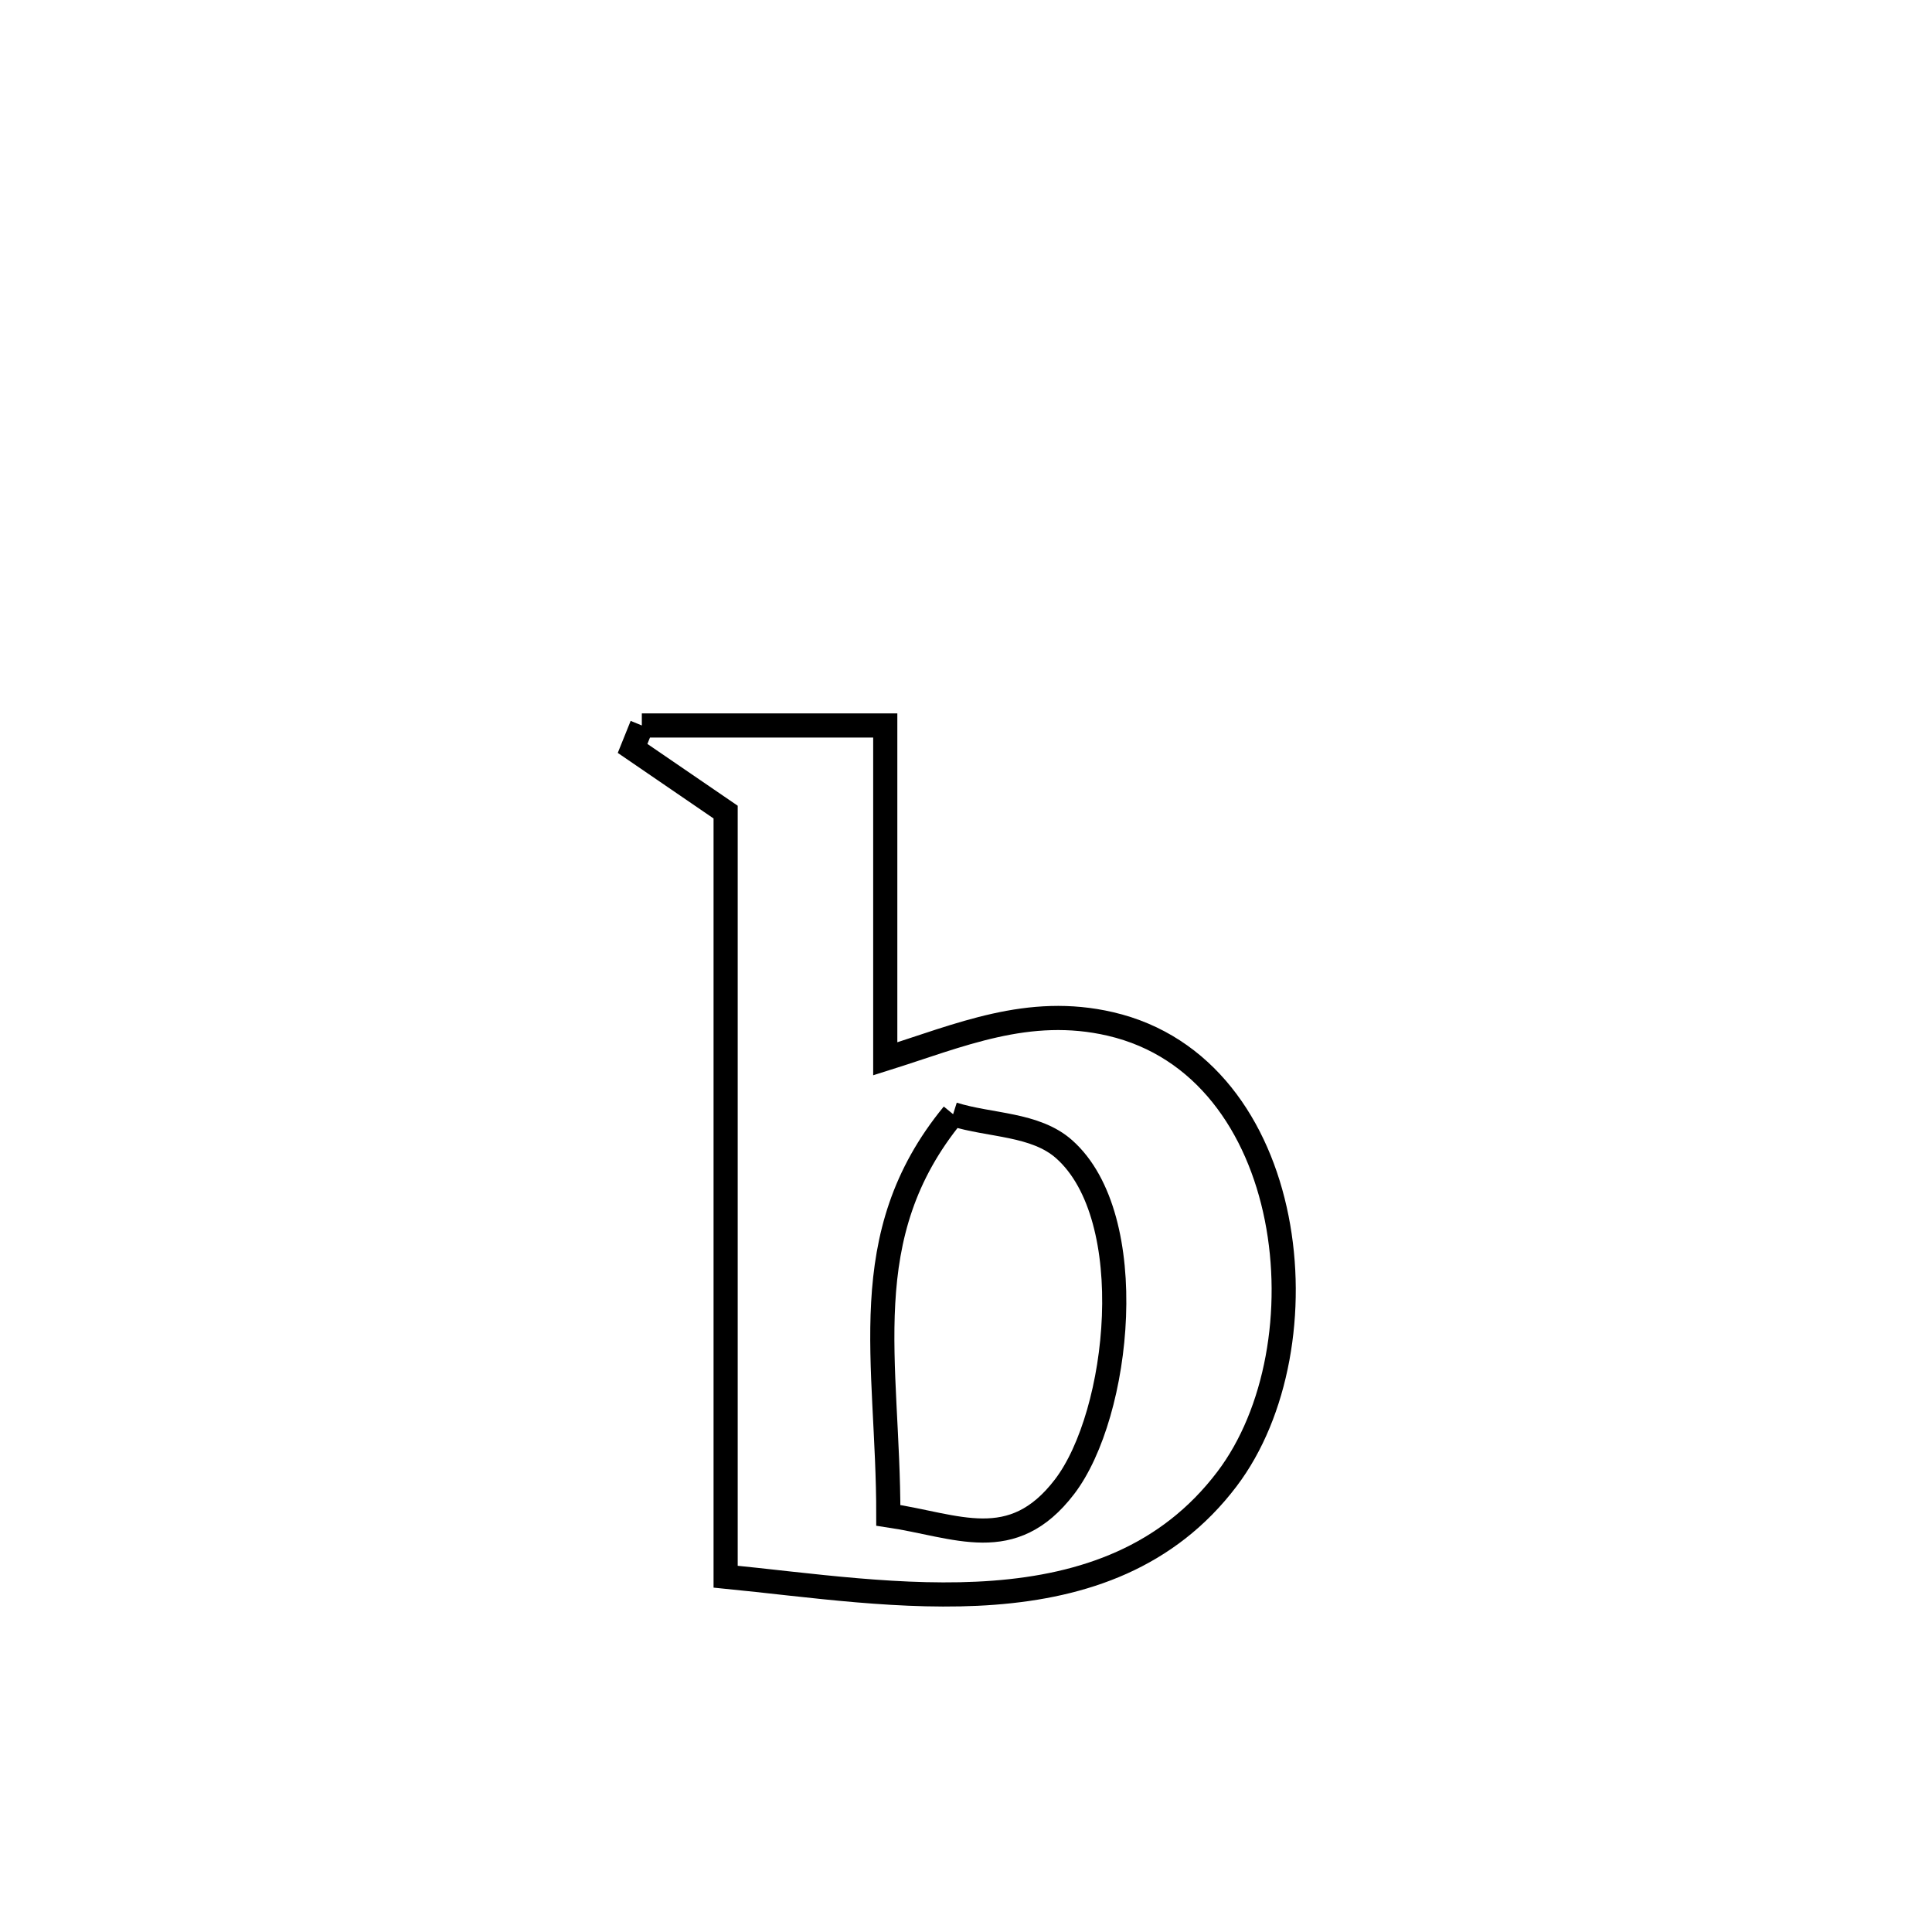 <svg xmlns="http://www.w3.org/2000/svg" viewBox="0.0 0.0 24.0 24.0" height="200px" width="200px"><path fill="none" stroke="black" stroke-width=".3" stroke-opacity="1.0"  filling="0" d="M7.973 9.012 L7.973 9.012 C8.981 9.012 9.989 9.012 10.997 9.012 L10.997 9.012 C10.997 10.392 10.997 11.772 10.997 13.153 L10.997 13.153 C11.921 12.863 12.774 12.483 13.794 12.72 C16.123 13.26 16.491 16.727 15.241 18.374 C13.766 20.319 11.074 19.788 9.014 19.586 L9.014 19.586 C9.014 18.003 9.014 16.42 9.014 14.837 C9.014 13.254 9.014 11.671 9.014 10.088 L9.014 10.088 C8.629 9.824 8.243 9.561 7.858 9.297 L7.858 9.297 C7.896 9.202 7.934 9.107 7.973 9.012 L7.973 9.012"></path>
<path fill="none" stroke="black" stroke-width=".3" stroke-opacity="1.0"  filling="0" d="M11.84 13.841 L11.84 13.841 C12.3 13.986 12.86 13.957 13.22 14.277 C14.173 15.124 13.914 17.566 13.224 18.469 C12.573 19.32 11.887 18.95 11.035 18.824 L11.035 18.824 C11.037 16.914 10.595 15.356 11.84 13.841 L11.84 13.841"></path></svg>